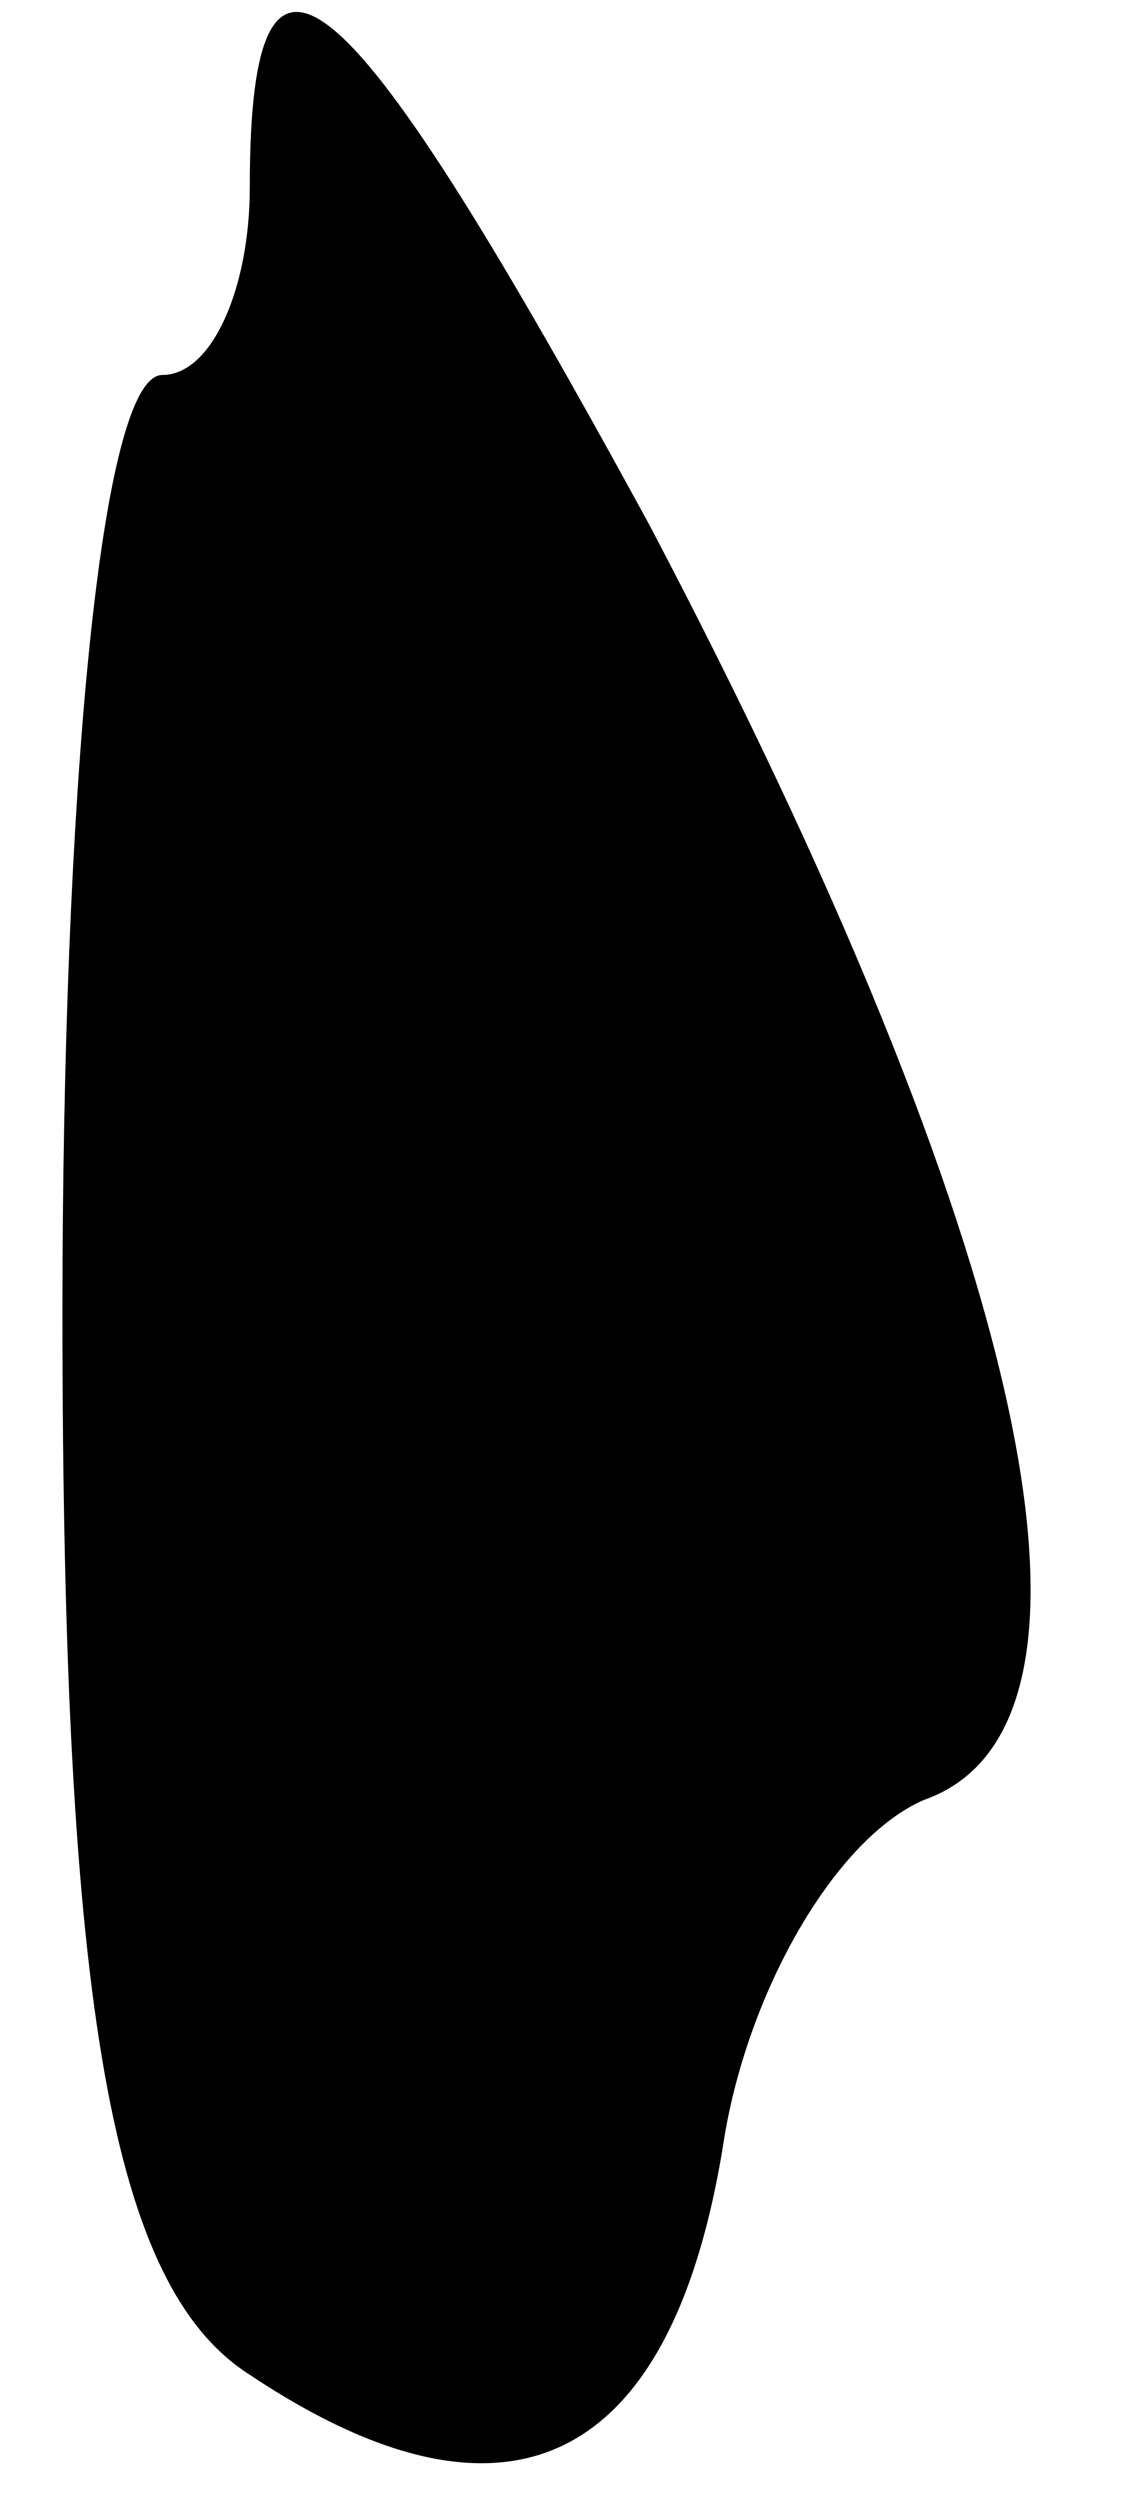 <?xml version="1.0" standalone="no"?>
<!DOCTYPE svg PUBLIC "-//W3C//DTD SVG 20010904//EN"
 "http://www.w3.org/TR/2001/REC-SVG-20010904/DTD/svg10.dtd">
<svg version="1.0" xmlns="http://www.w3.org/2000/svg"
 width="9pt" height="20pt" viewBox="0 0 9 20"
 preserveAspectRatio="xMidYMid meet">
<g transform="translate(0,20) scale(0.1,-0.1)"
fill="#000000" stroke="none">
<path fill="#000000" stroke="none" d="M20 185 c0 -8 -3 -15 -7 -15 -5 0 -8
-34 -8 -75 0 -56 4 -78 15 -85 21 -14 34 -7 38 19 2 12 9 24 16 27 17 6 8 45
-22 102 -24 44 -32 52 -32 27z"/>
</g>
</svg>
